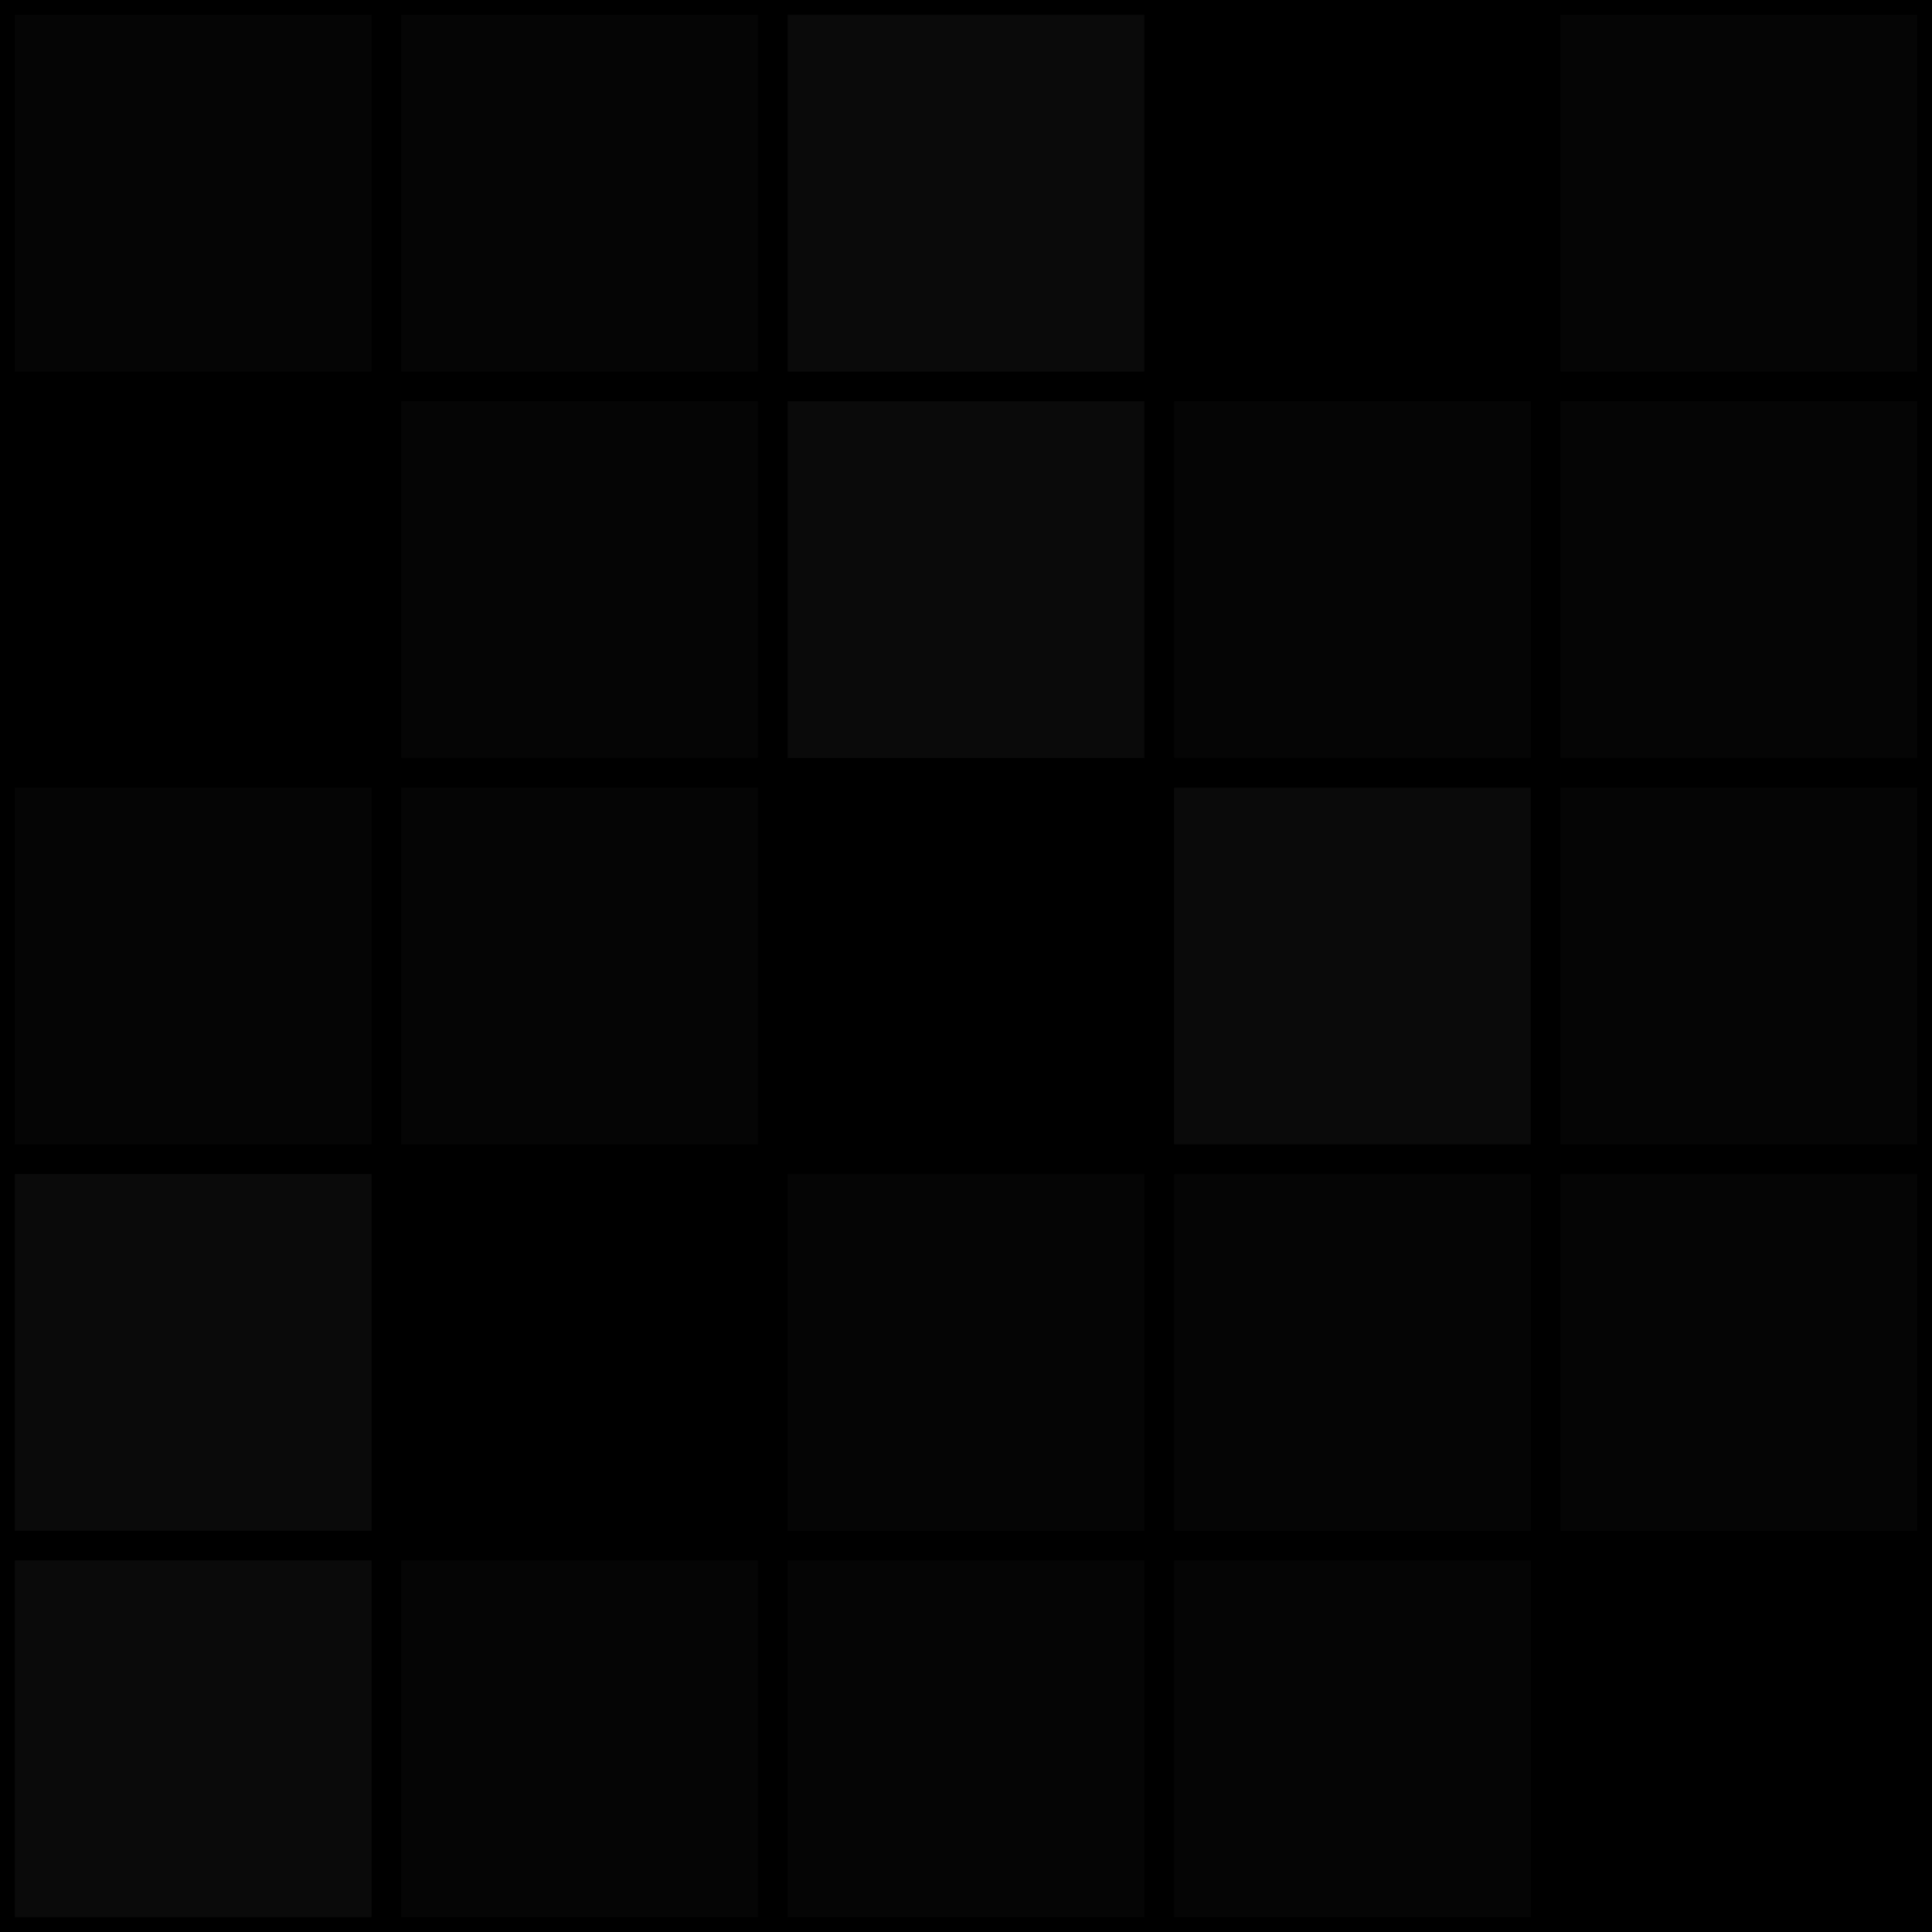 <svg xmlns="http://www.w3.org/2000/svg" width="65" height="65"><rect width="100%" height="100%"/><path fill="#050505" d="M.5.5v12h12V.5zm13 13v12h12v-12zm-13 13v12h12v-12zm26 13v12h12v-12zm13 13v12h12v-12z"/><path fill="#0a0a0a" d="M26.5.5v12h12V.5zm0 13v12h12v-12zm13 13v12h12v-12zm-39 13v12h12v-12zm0 13v12h12v-12z"/><path fill="#050505" d="M13.5.5v12h12V.5zm39 13v12h12v-12zm-39 13v12h12v-12zm39 0v12h12v-12zm-26 26v12h12v-12zM52.5.5v12h12V.5zm-13 13v12h12v-12zm0 26v12h12v-12zm13 0v12h12v-12zm-39 13v12h12v-12z"/></svg>